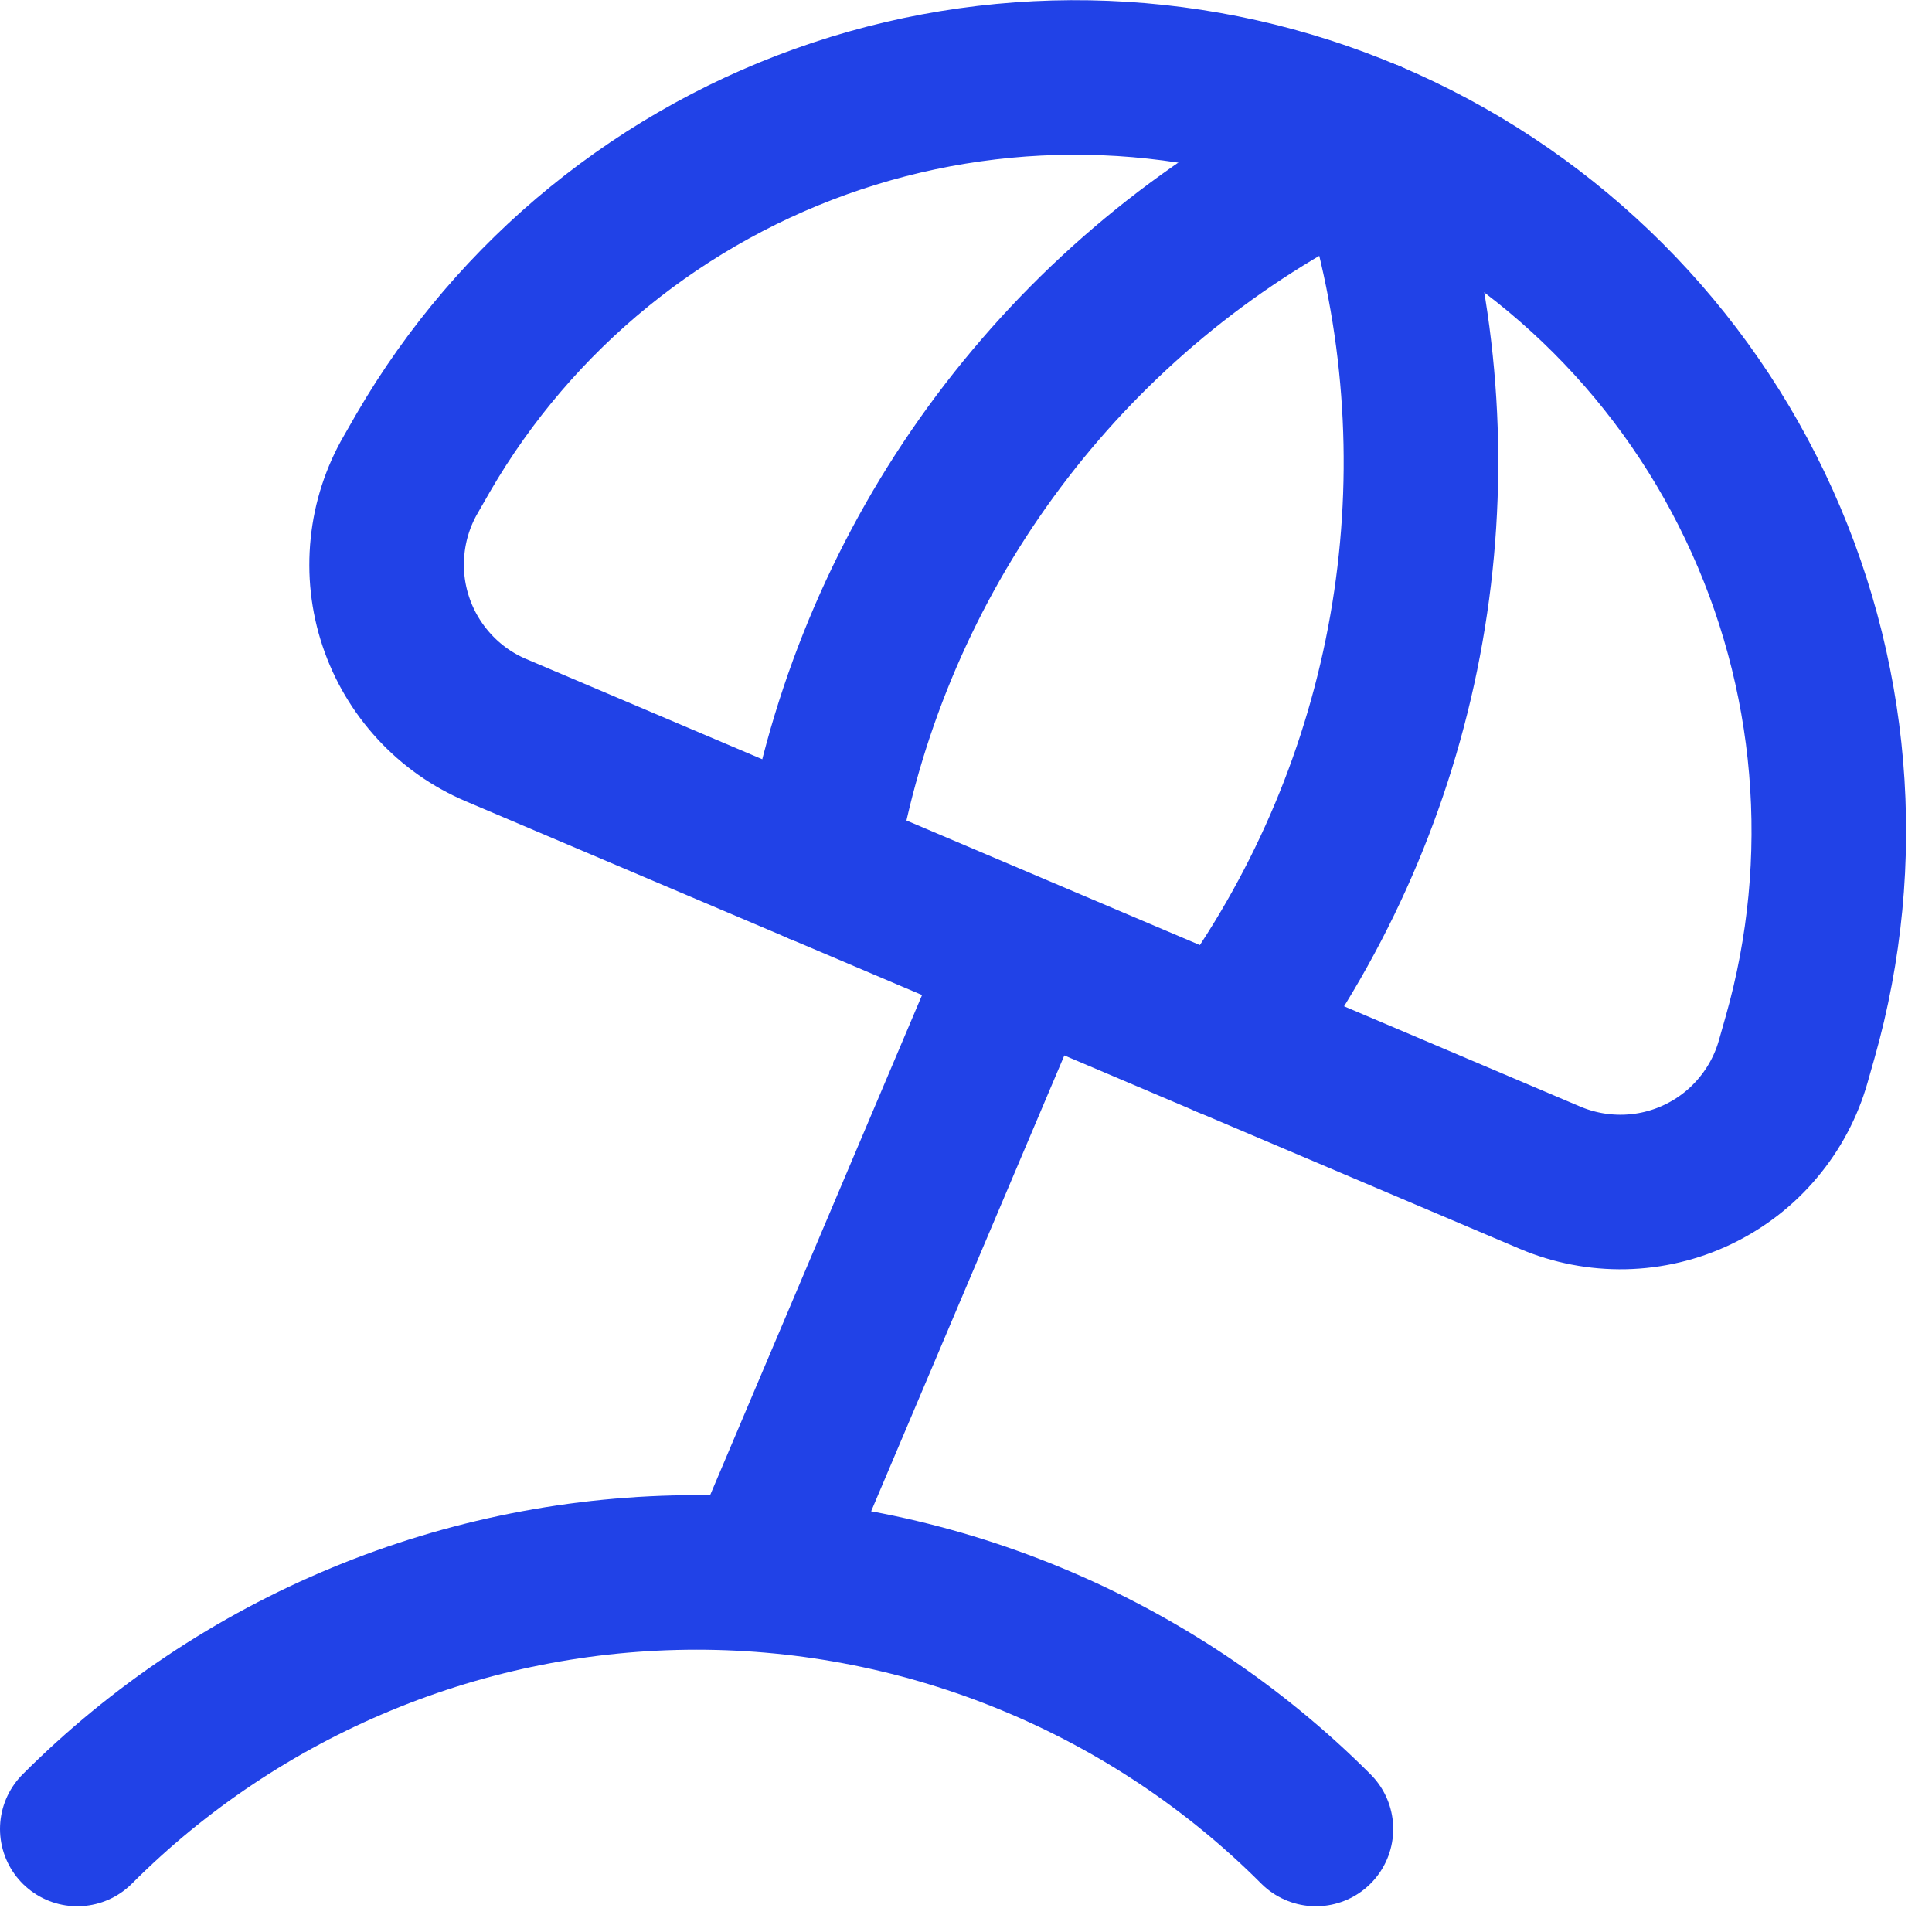 <svg width="25" height="25" viewBox="0 0 25 25" fill="none" xmlns="http://www.w3.org/2000/svg">
<path d="M13.242 12.346L9.842 20.369M17.723 1.777C19.911 2.706 21.685 4.402 22.71 6.547C23.736 8.691 23.943 11.136 23.293 13.423L23.205 13.733C23.115 14.051 22.958 14.346 22.745 14.598C22.533 14.851 22.268 15.055 21.971 15.197C21.673 15.34 21.348 15.417 21.018 15.424C20.688 15.431 20.36 15.368 20.056 15.239L6.42 9.449C6.116 9.32 5.843 9.128 5.62 8.885C5.396 8.642 5.226 8.355 5.122 8.042C5.017 7.728 4.981 7.397 5.015 7.068C5.048 6.74 5.151 6.423 5.317 6.137L5.477 5.858C6.67 3.802 8.574 2.253 10.829 1.502C13.084 0.751 15.536 0.849 17.724 1.778L17.723 1.777Z" stroke="#2142E7" stroke-width="2" stroke-linecap="round" stroke-linejoin="round"/>
<path d="M15.879 13.466C16.992 11.991 17.763 10.286 18.134 8.475C18.505 6.665 18.468 4.794 18.025 3L17.723 1.777L16.634 2.408C15.035 3.336 13.664 4.609 12.619 6.133C11.574 7.658 10.883 9.397 10.595 11.223M1 23.667C2.052 22.614 3.302 21.779 4.677 21.21C6.052 20.64 7.526 20.347 9.014 20.347C10.502 20.347 11.976 20.64 13.351 21.21C14.726 21.779 15.976 22.614 17.028 23.667" stroke="#2142E7" stroke-width="2" stroke-linecap="round" stroke-linejoin="round"/>
</svg>
